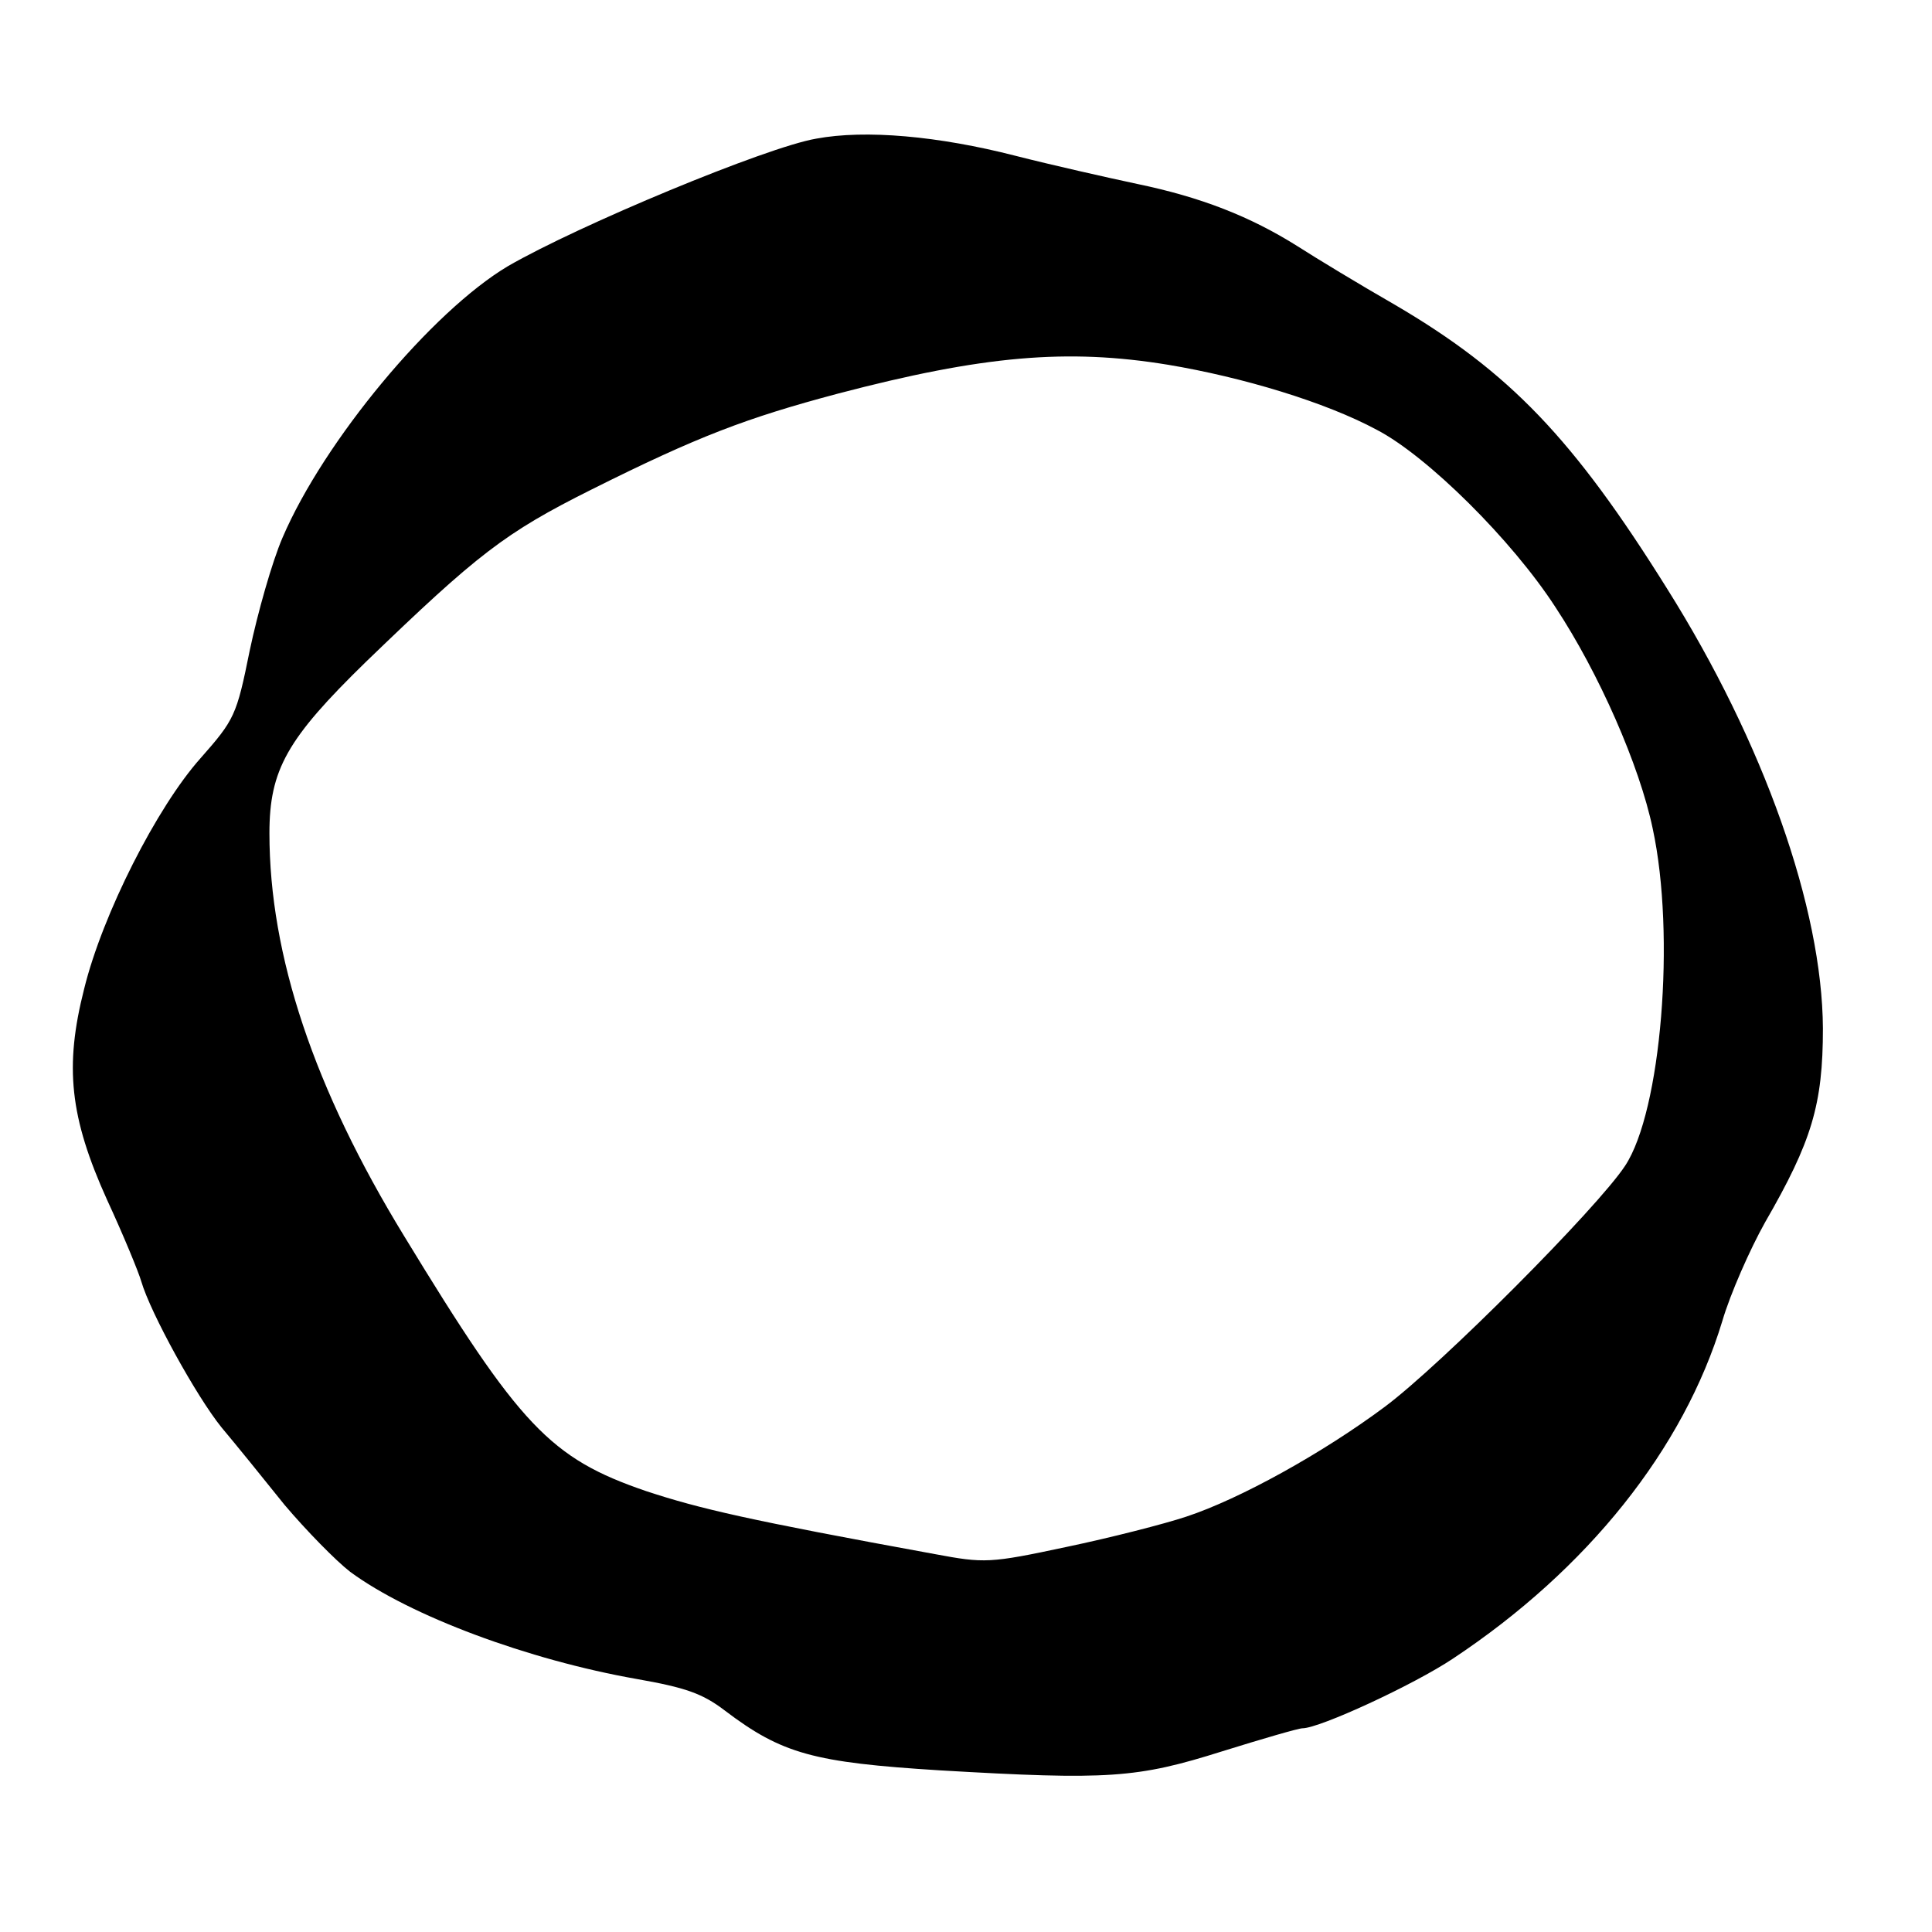 <?xml version="1.0" standalone="no"?>
<!DOCTYPE svg PUBLIC "-//W3C//DTD SVG 20010904//EN"
 "http://www.w3.org/TR/2001/REC-SVG-20010904/DTD/svg10.dtd">
<svg version="1.0" xmlns="http://www.w3.org/2000/svg"
 width="294pt" height="294pt" viewBox="0 0 294 294"
 preserveAspectRatio="xMidYMid meet">
<g transform="translate(0,294) scale(0.1,-0.1)"
fill="#000000" stroke="none">
<path d="M1242 2729 c-76 -13 -362 -132 -469 -194 -116 -69 -280 -266 -343
-413 -16 -37 -38 -115 -50 -172 -20 -99 -23 -105 -75 -164 -66 -74 -149 -237
-177 -351 -30 -118 -22 -195 35 -321 25 -54 48 -110 52 -124 14 -48 84 -175
122 -222 21 -25 64 -78 96 -118 33 -39 78 -85 100 -102 91 -67 271 -134 436
-163 74 -13 100 -22 134 -48 87 -66 135 -79 327 -91 257 -15 300 -12 430 29
61 19 116 35 122 35 26 0 169 66 229 106 205 136 351 319 410 514 12 41 42
109 65 150 71 123 88 179 88 295 -1 183 -90 435 -237 669 -143 229 -240 330
-414 432 -54 31 -120 71 -148 89 -73 46 -148 75 -244 95 -47 10 -131 29 -186
43 -117 30 -228 40 -303 26z m535 -344 c114 -19 240 -57 318 -99 77 -40 206
-168 272 -270 66 -100 128 -241 148 -337 35 -162 13 -430 -42 -513 -42 -64
-280 -303 -366 -367 -94 -70 -220 -140 -302 -167 -33 -11 -115 -32 -182 -46
-117 -25 -125 -25 -200 -11 -285 52 -358 69 -440 96 -146 50 -192 99 -368 388
-137 224 -205 427 -205 613 0 97 27 144 147 261 170 164 211 196 343 262 162
81 236 109 375 146 221 58 349 69 502 44z"/>
</g>
</svg>
